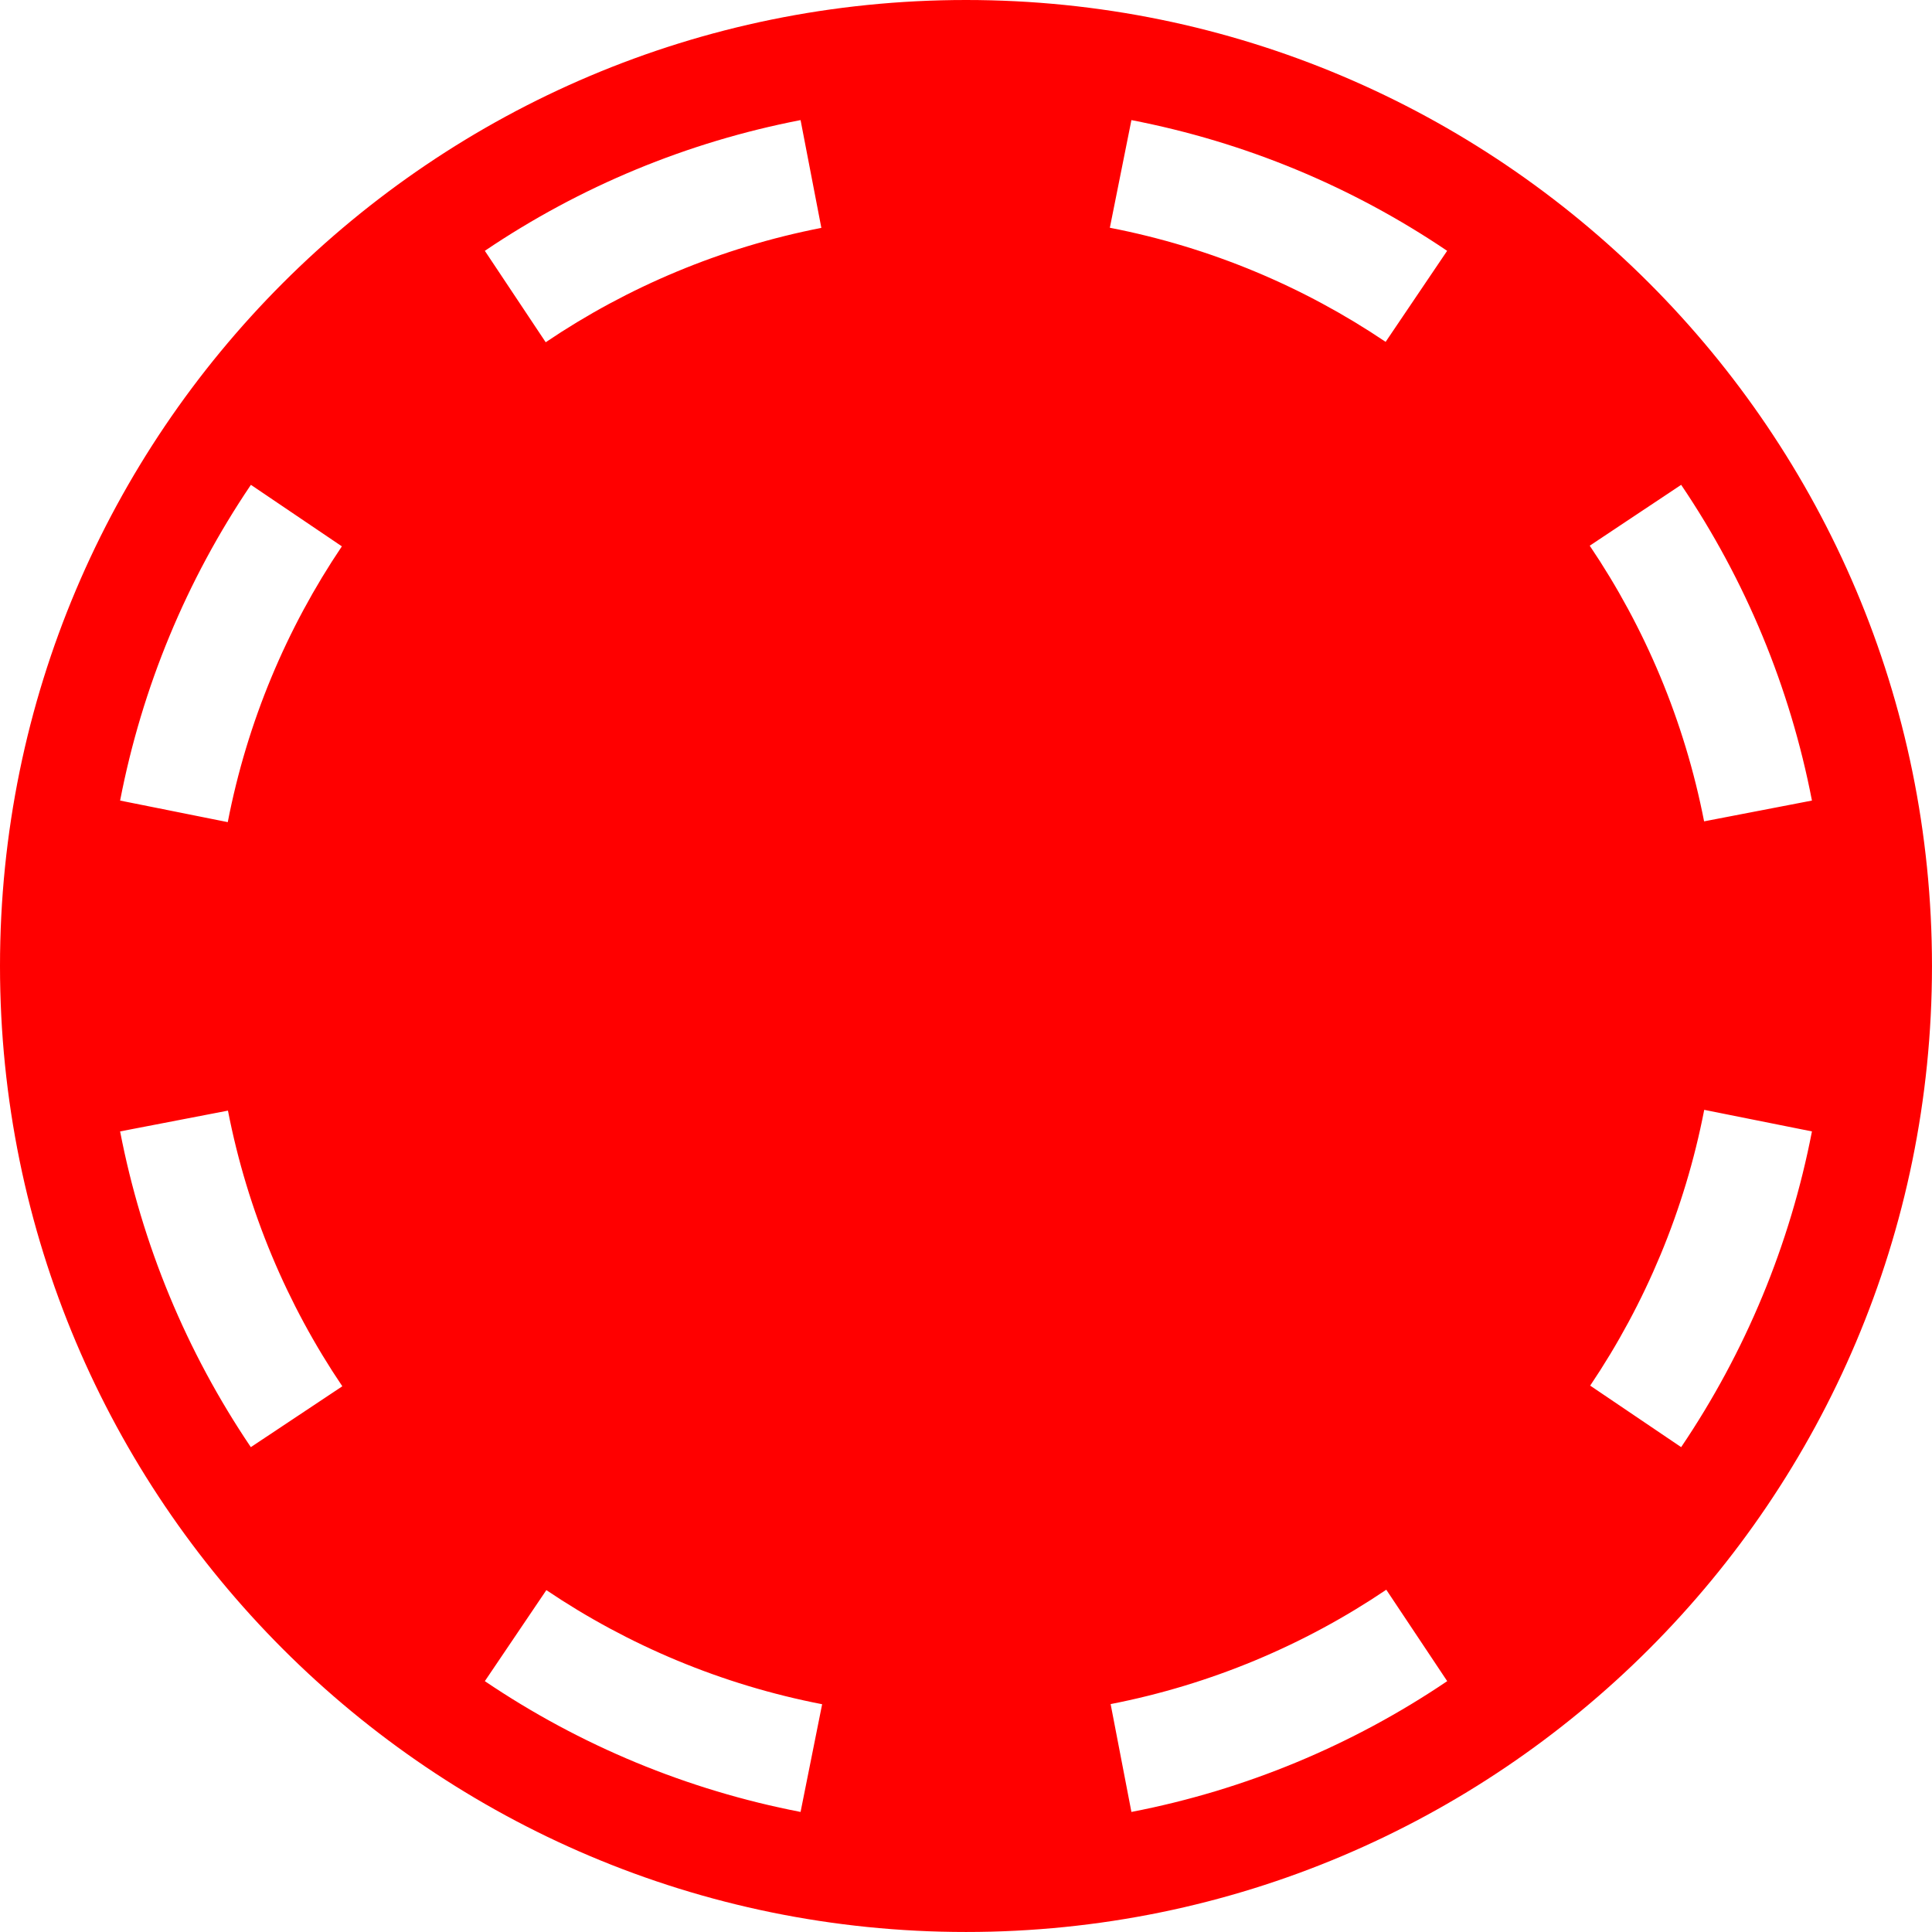 <?xml version="1.0"?>
<svg width="296.473" height="296.473" xmlns="http://www.w3.org/2000/svg" xmlns:svg="http://www.w3.org/2000/svg" transform="rotate(0)matrix(1, 0, 0, 1, 0, 0)" version="1.1" xml:space="preserve">
 <g class="layer">
  <title>Layer 1</title>
  <g id="SVGRepo_bgCarrier" stroke-width="0"/>
  <g id="SVGRepo_tracerCarrier" stroke-linecap="round" stroke-linejoin="round"/>
  <g id="svg_4">
   <g id="SVGRepo_iconCarrier">
    <g id="svg_1">
     <path d="m148.24,0c-81.87,0 -148.24,66.37 -148.24,148.24s66.37,148.23 148.24,148.23c81.86,0 148.23,-66.37 148.23,-148.23s-66.37,-148.24 -148.23,-148.24zm73.83,38.49l-9.44,13.97c-12.57,-8.47 -26.9,-14.52 -42.32,-17.51l3.31,-16.52c17.37,3.36 33.8,10.16 48.45,20.06zm-66.17,175.54l0,17.21l-14,0l0,-17.13c-10,-1.1 -19.38,-4.93 -26.44,-11.49c-7.05,-6.57 -10.28,-16.22 -10.05,-28.94l0.36,-0.44l24.72,0c0,8 1.78,13.31 5.34,16.66c3.56,3.36 8.08,5.04 13.58,5.04c5.26,0 9.29,-1.4 12.1,-4.21c2.8,-2.81 4.21,-6.58 4.21,-11.32c0,-4.69 -1.35,-8.5 -4.04,-11.45c-2.69,-2.95 -7.3,-5.7 -13.83,-8.24c-12.85,-4.69 -22.38,-9.91 -28.59,-15.66c-6.22,-5.76 -9.33,-13.87 -9.33,-24.34c0,-9.72 2.87,-17.68 9.09,-23.9c6.22,-6.22 14.88,-9.88 24.88,-10.98l0,-18.6l14,0l0,18.77c10,1.51 18.31,5.76 24.12,12.76c5.82,7 8.73,15.97 8.62,27.14l-0.2,0.33l-24.72,0c0,-7 -1.41,-11.99 -4.21,-15.69c-2.81,-3.7 -6.64,-5.5 -11.5,-5.5c-4.97,0 -8.67,1.46 -11.1,4.32c-2.43,2.86 -3.64,6.68 -3.64,11.42c0,4.51 1.28,8.18 3.86,10.98c2.57,2.81 7.3,5.57 14.18,8.29c12.78,5.03 22.26,10.41 28.42,16.14c6.16,5.73 9.24,13.74 9.24,24.03c0,10.07 -3.37,18.11 -9.55,24.12c-6.19,6.02 -14.52,9.58 -25.52,10.68zm-33.05,-195.6l3.19,16.54c-15.41,3.01 -29.74,9.07 -42.3,17.55l-9.34,-14.03c14.66,-9.9 31.08,-16.7 48.45,-20.06zm-84.35,55.97l13.96,9.44c-8.47,12.57 -14.52,26.9 -17.51,42.32l-16.52,-3.31c3.36,-17.37 10.16,-33.79 20.07,-48.45zm-0.01,147.67c-9.9,-14.66 -16.7,-31.08 -20.06,-48.45l16.55,-3.19c3,15.42 9.07,29.74 17.55,42.3l-14.04,9.34zm35.91,35.91l9.44,-13.97c12.57,8.47 26.9,14.52 42.32,17.51l-3.31,16.53c-17.37,-3.36 -33.8,-10.17 -48.45,-20.07zm99.22,20.07l-3.19,-16.55c15.42,-3.01 29.74,-9.07 42.3,-17.55l9.35,14.03c-14.66,9.9 -31.09,16.71 -48.46,20.07zm84.36,-55.98l-13.96,-9.44c8.46,-12.57 14.51,-26.9 17.5,-42.32l16.53,3.31c-3.36,17.37 -10.17,33.8 -20.07,48.45zm3.52,-96.03c-3.01,-15.42 -9.07,-29.74 -17.55,-42.3l14.03,-9.34c9.9,14.65 16.71,31.08 20.07,48.45l-16.55,3.19z" fill="#ff0000" id="svg_2"/>
    </g>
   </g>
   <rect fill="#ff0000" height="178" id="svg_3" stroke="#000000" stroke-width="0" width="111" x="96.74" y="60.53"/>
  </g>
 </g>
</svg>